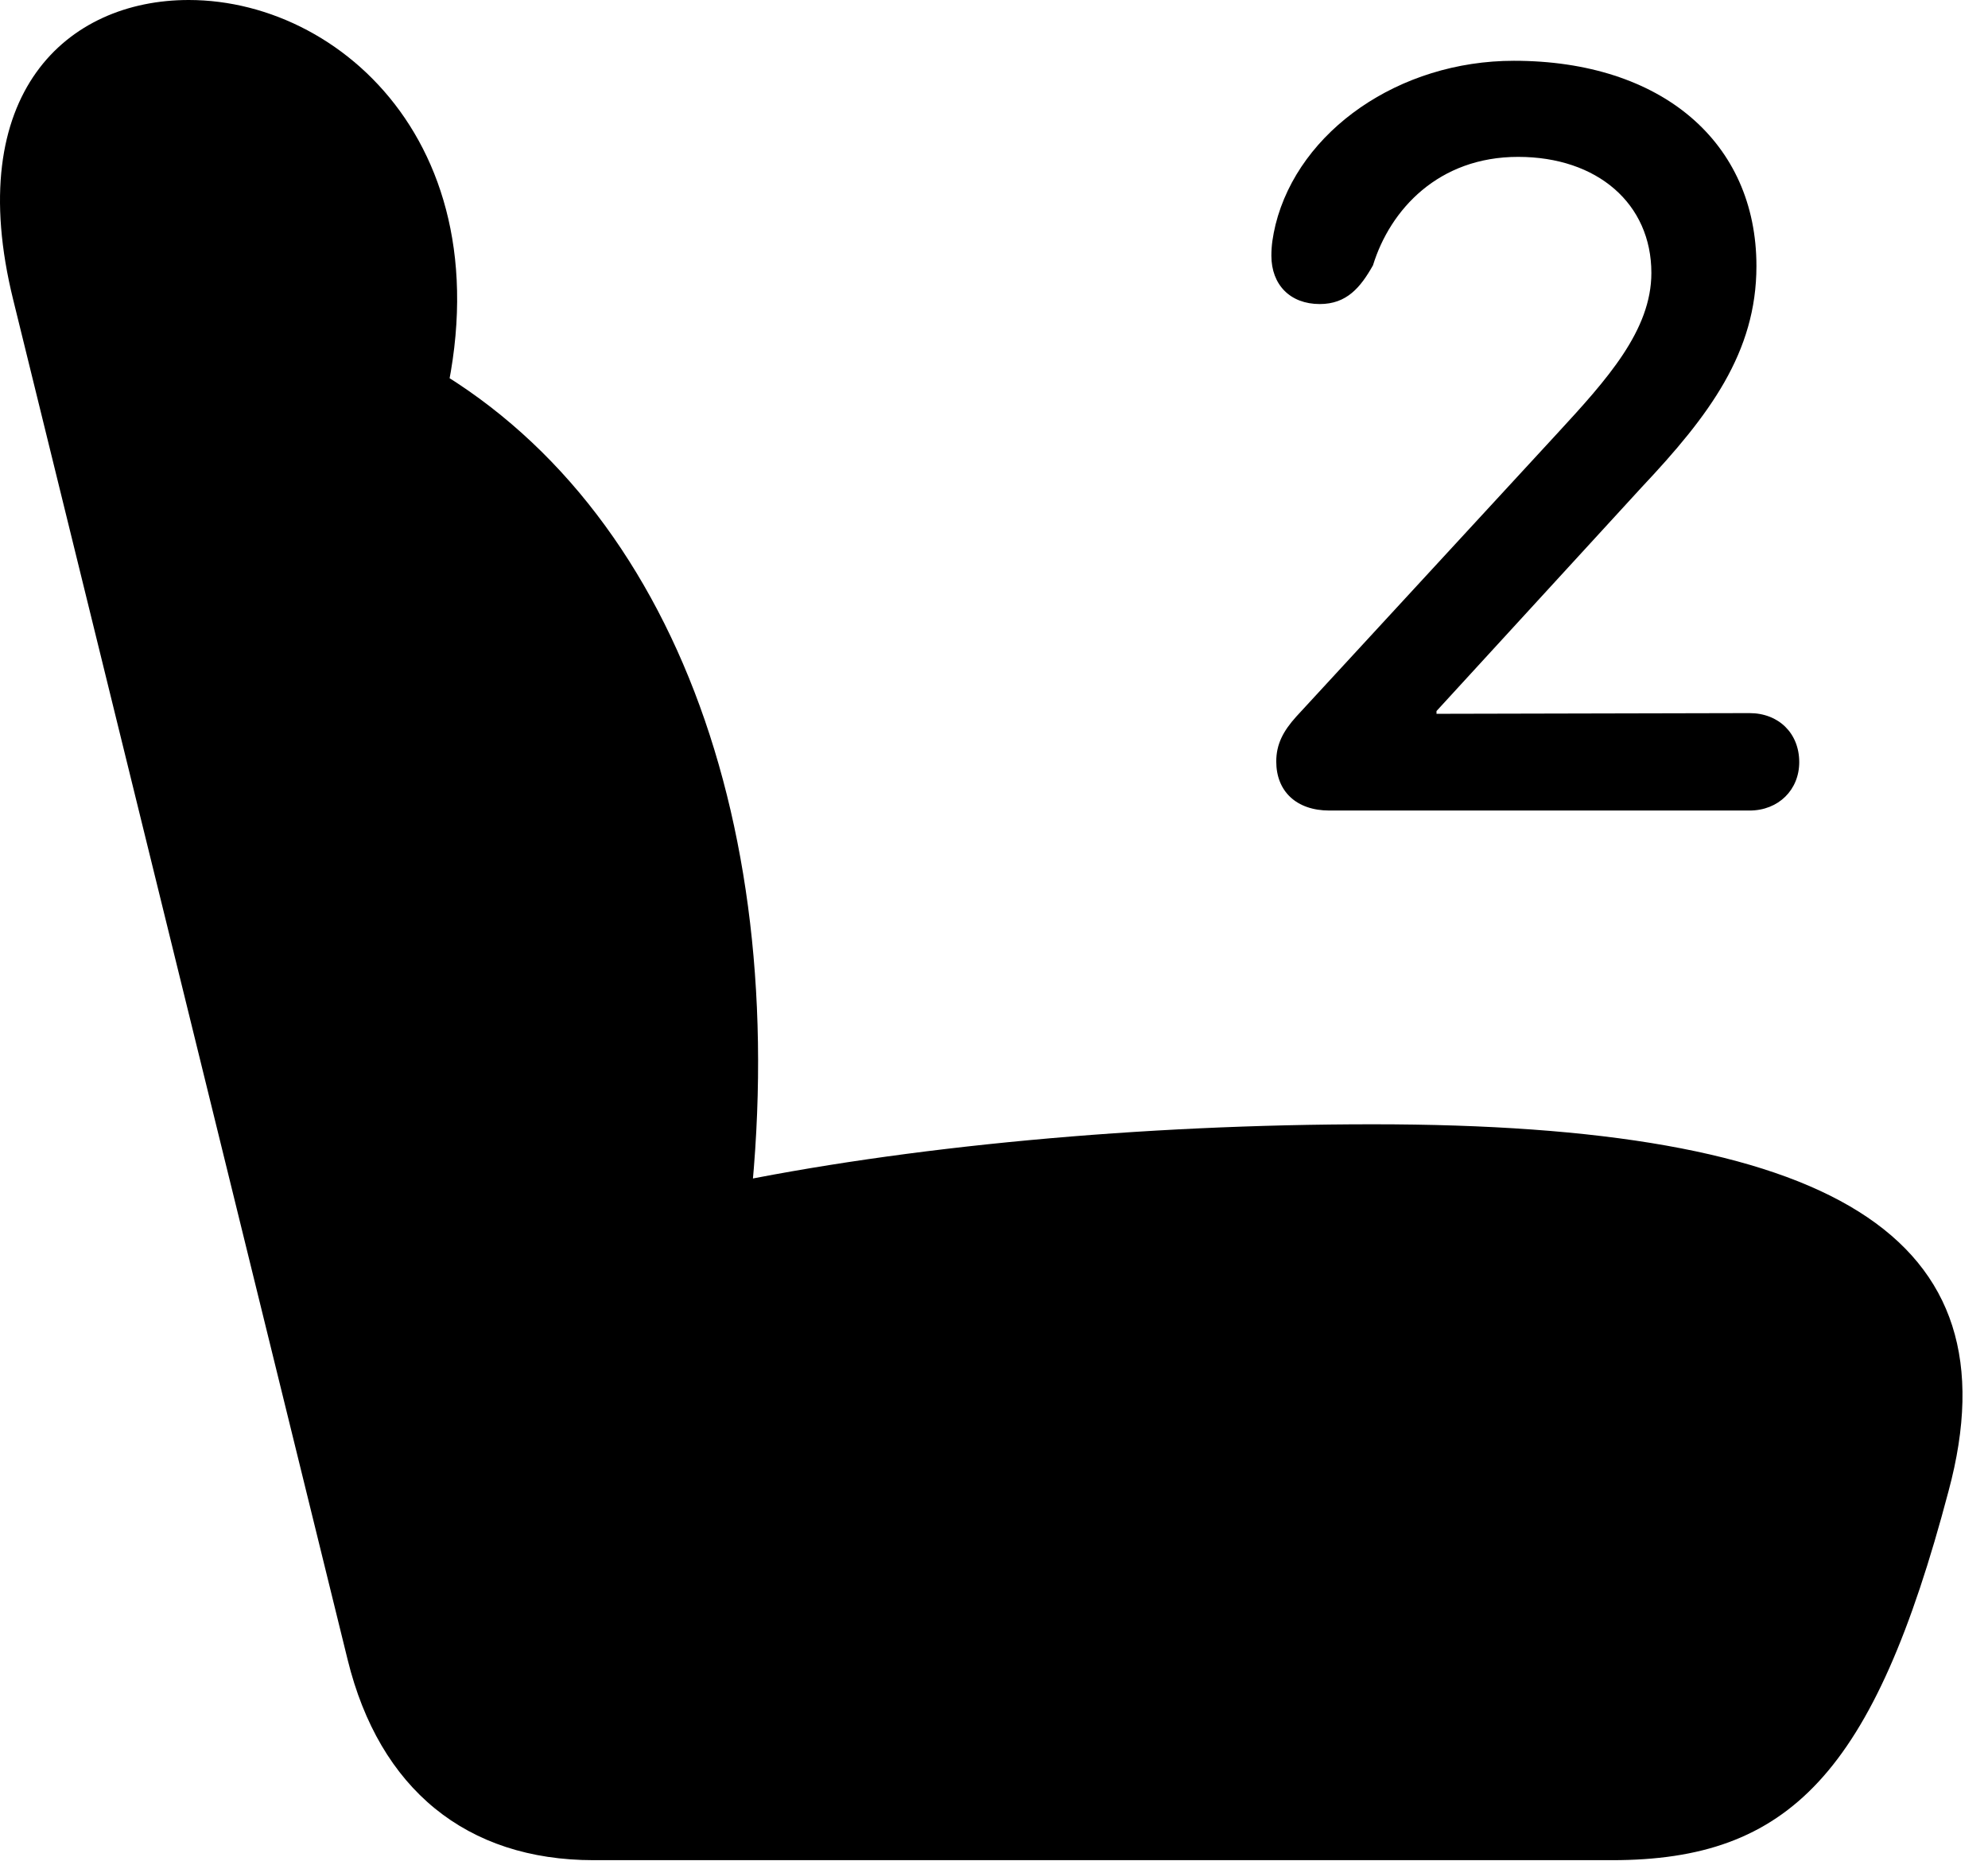 <svg version="1.1" xmlns="http://www.w3.org/2000/svg" xmlns:xlink="http://www.w3.org/1999/xlink" width="28.099" height="26.299" viewBox="0 0 28.099 26.299">
 <g>
  <rect height="26.299" opacity="0" width="28.099" x="0" y="0"/>
  <path d="M27.541 21.074C28.517 17.451 25.89 15.889 19.406 15.889C16.134 15.889 12.795 16.201 10.178 16.748L10.578 17.285C11.242 11.69 9.474 6.943 5.793 5.02L6.105 6.328C7.394 2.344 4.943 0 2.668 0C0.949 0-0.535 1.318 0.187 4.238L4.914 23.457C5.363 25.283 6.593 26.289 8.39 26.289L22.785 26.289C25.285 26.289 26.486 25.068 27.541 21.074Z" fill="currentColor"/>
  <path d="M18.791 11.455L24.728 11.455C25.138 11.455 25.431 11.162 25.431 10.771C25.431 10.361 25.138 10.078 24.728 10.078L20.304 10.088L20.304 10.049L23.205 6.885C24.162 5.869 24.826 4.98 24.826 3.76C24.826 2.012 23.488 0.859 21.398 0.859C19.777 0.859 18.361 1.846 18.029 3.174C17.99 3.34 17.97 3.467 17.97 3.613C17.97 4.023 18.234 4.297 18.654 4.297C19.035 4.297 19.23 4.062 19.406 3.75C19.65 2.959 20.334 2.217 21.457 2.217C22.58 2.217 23.341 2.881 23.341 3.857C23.341 4.668 22.716 5.361 22.013 6.123L18.322 10.127C18.137 10.332 18.039 10.518 18.039 10.762C18.039 11.182 18.322 11.455 18.791 11.455Z" fill="currentColor"/>
 </g>
</svg>
